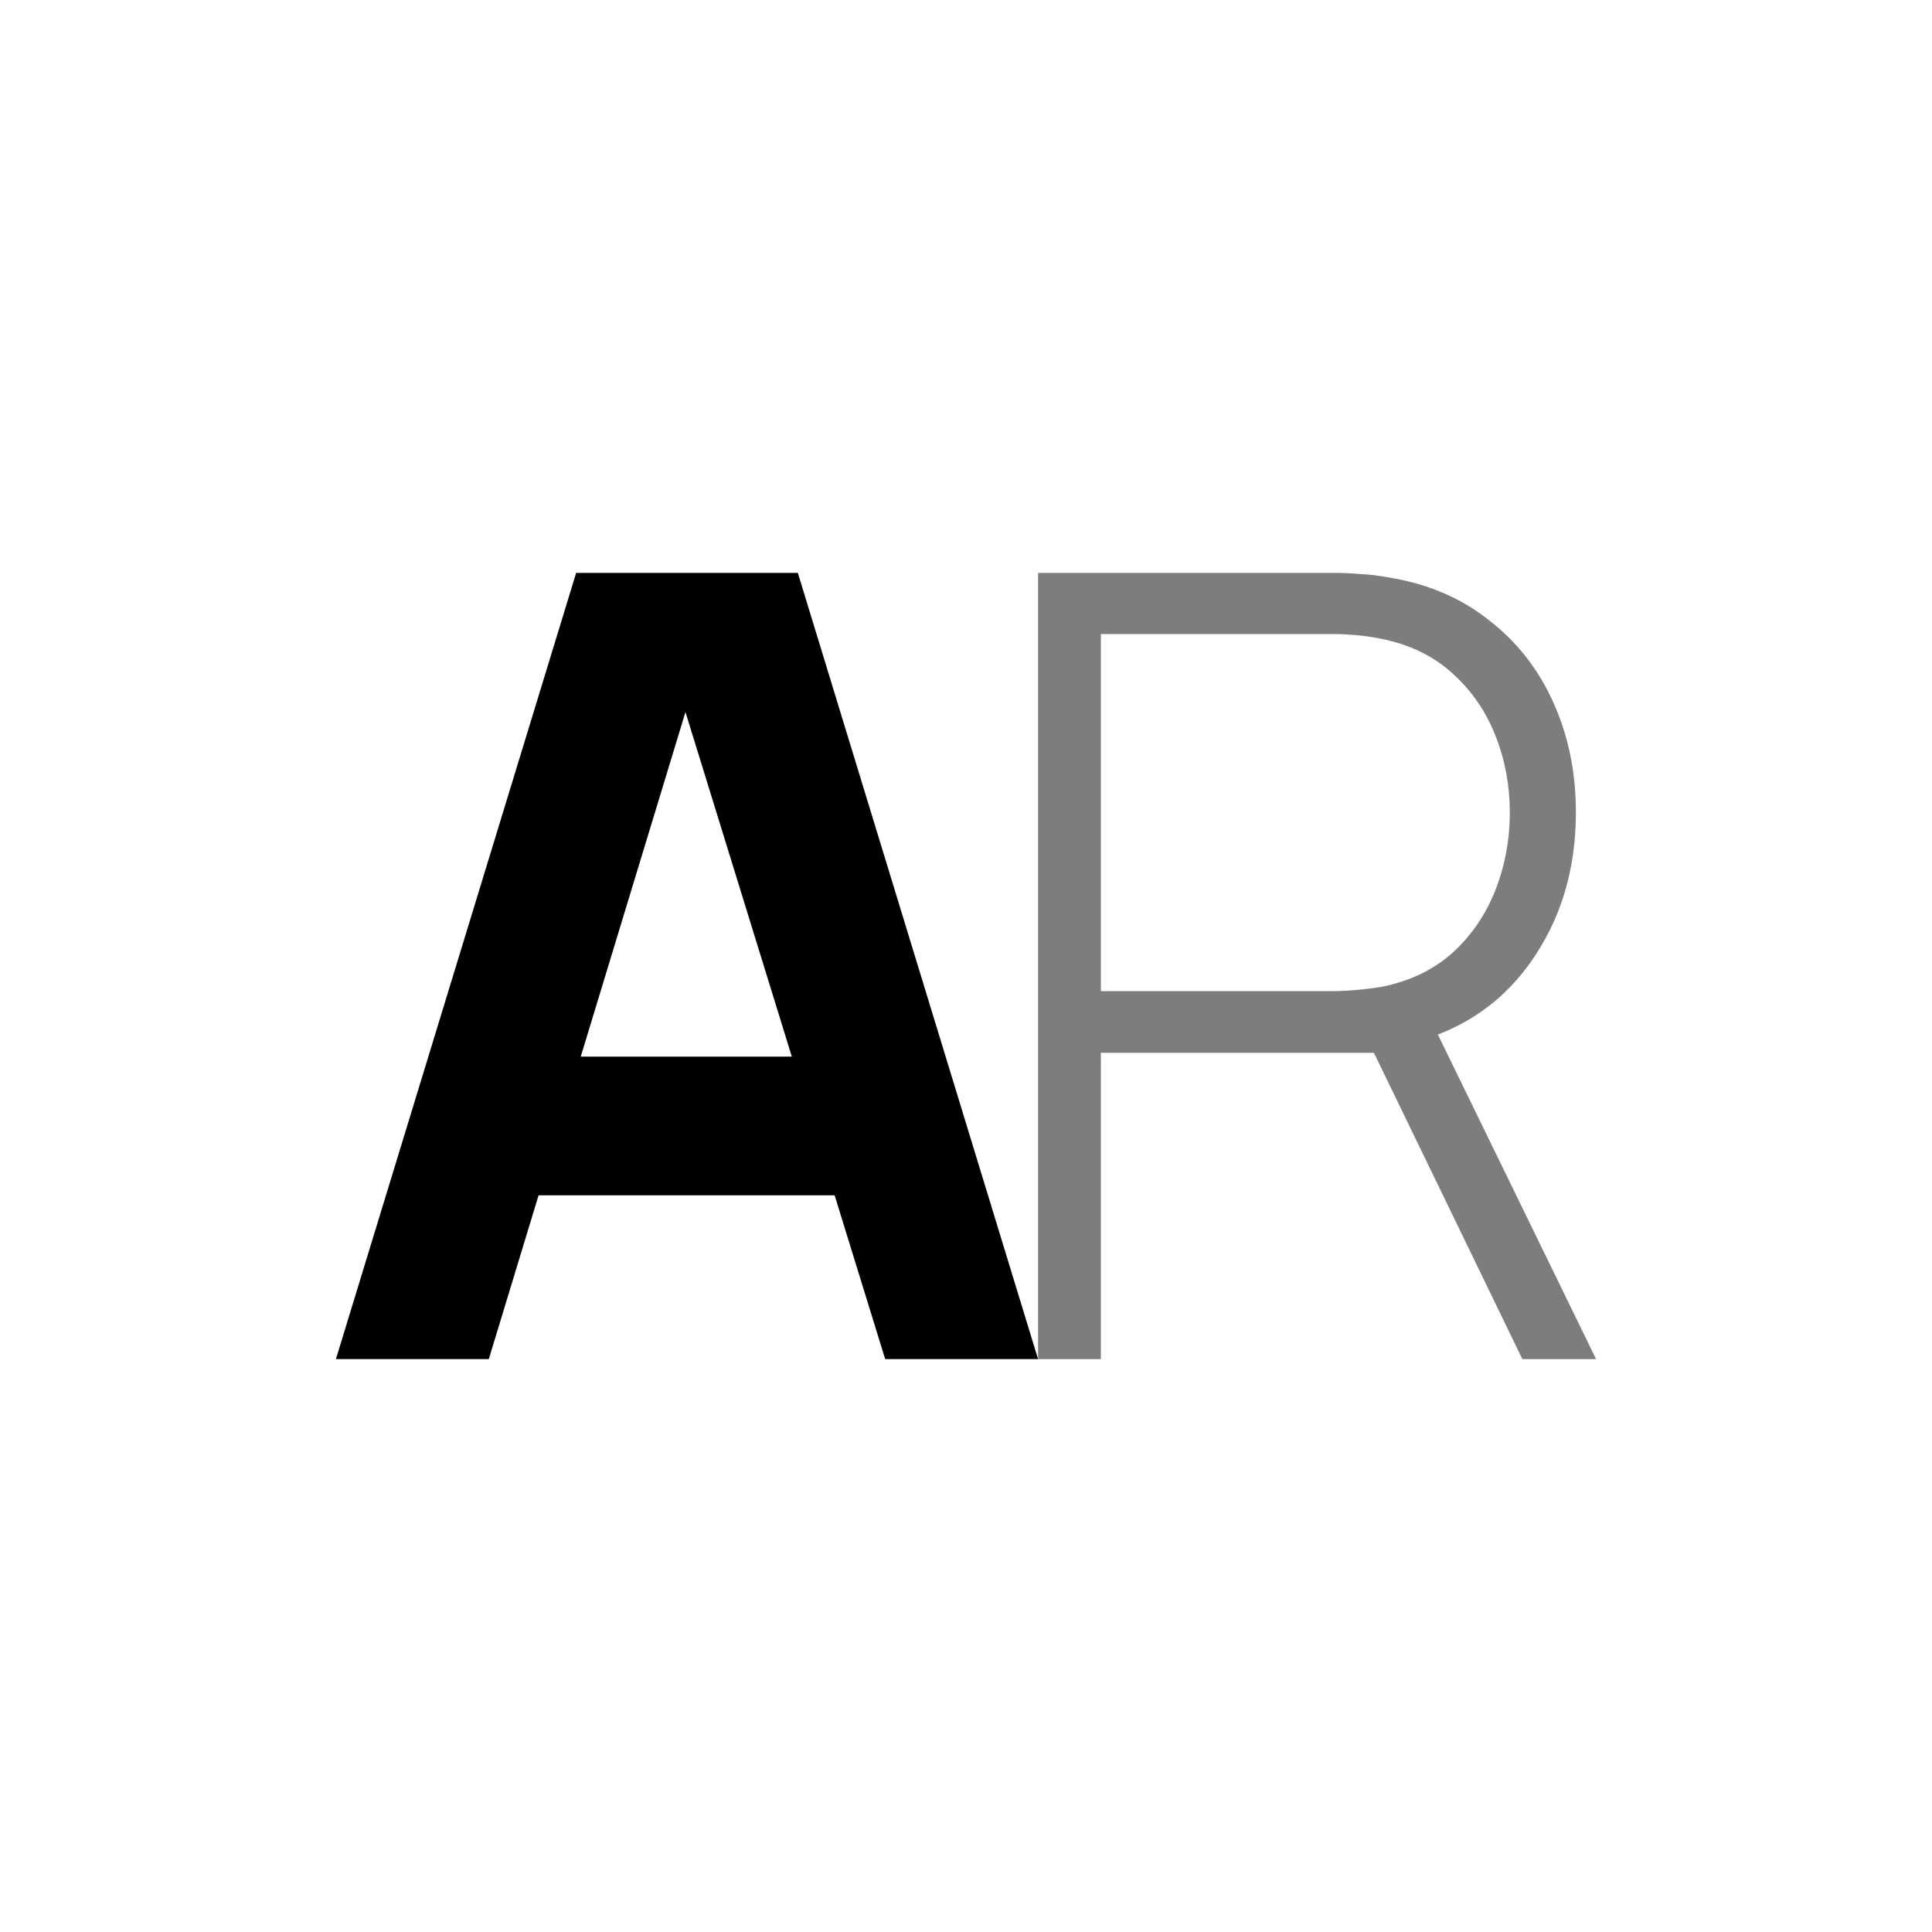 <svg width="92" height="92" viewBox="0 0 92 92" fill="none" xmlns="http://www.w3.org/2000/svg">
<path d="M15.996 64.72L27.436 27.28H37.992L49.432 64.72H42.152L31.96 31.7H33.312L23.276 64.72H15.996ZM22.86 56.92V50.316H42.62V56.92H22.86Z" fill="black"/>
<path d="M49.432 64.72V27.28H63.55C63.914 27.28 64.304 27.297 64.72 27.332C65.153 27.349 65.604 27.401 66.072 27.488C67.944 27.783 69.547 28.459 70.882 29.516C72.234 30.556 73.265 31.873 73.976 33.468C74.687 35.045 75.042 36.787 75.042 38.694C75.042 41.45 74.305 43.851 72.832 45.896C71.359 47.941 69.305 49.241 66.67 49.796L65.812 50.134H52.422V64.72H49.432ZM72.494 64.72L65.11 49.484L67.892 48.08L76.004 64.72H72.494ZM52.422 47.196H63.498C63.81 47.196 64.165 47.179 64.564 47.144C64.98 47.109 65.396 47.057 65.812 46.988C67.164 46.711 68.291 46.165 69.192 45.35C70.093 44.518 70.769 43.521 71.22 42.36C71.671 41.199 71.896 39.977 71.896 38.694C71.896 37.411 71.671 36.198 71.22 35.054C70.769 33.893 70.093 32.905 69.192 32.09C68.291 31.258 67.164 30.703 65.812 30.426C65.396 30.339 64.98 30.279 64.564 30.244C64.165 30.209 63.81 30.192 63.498 30.192H52.422V47.196Z" fill="#7D7D7D"/>
</svg>
